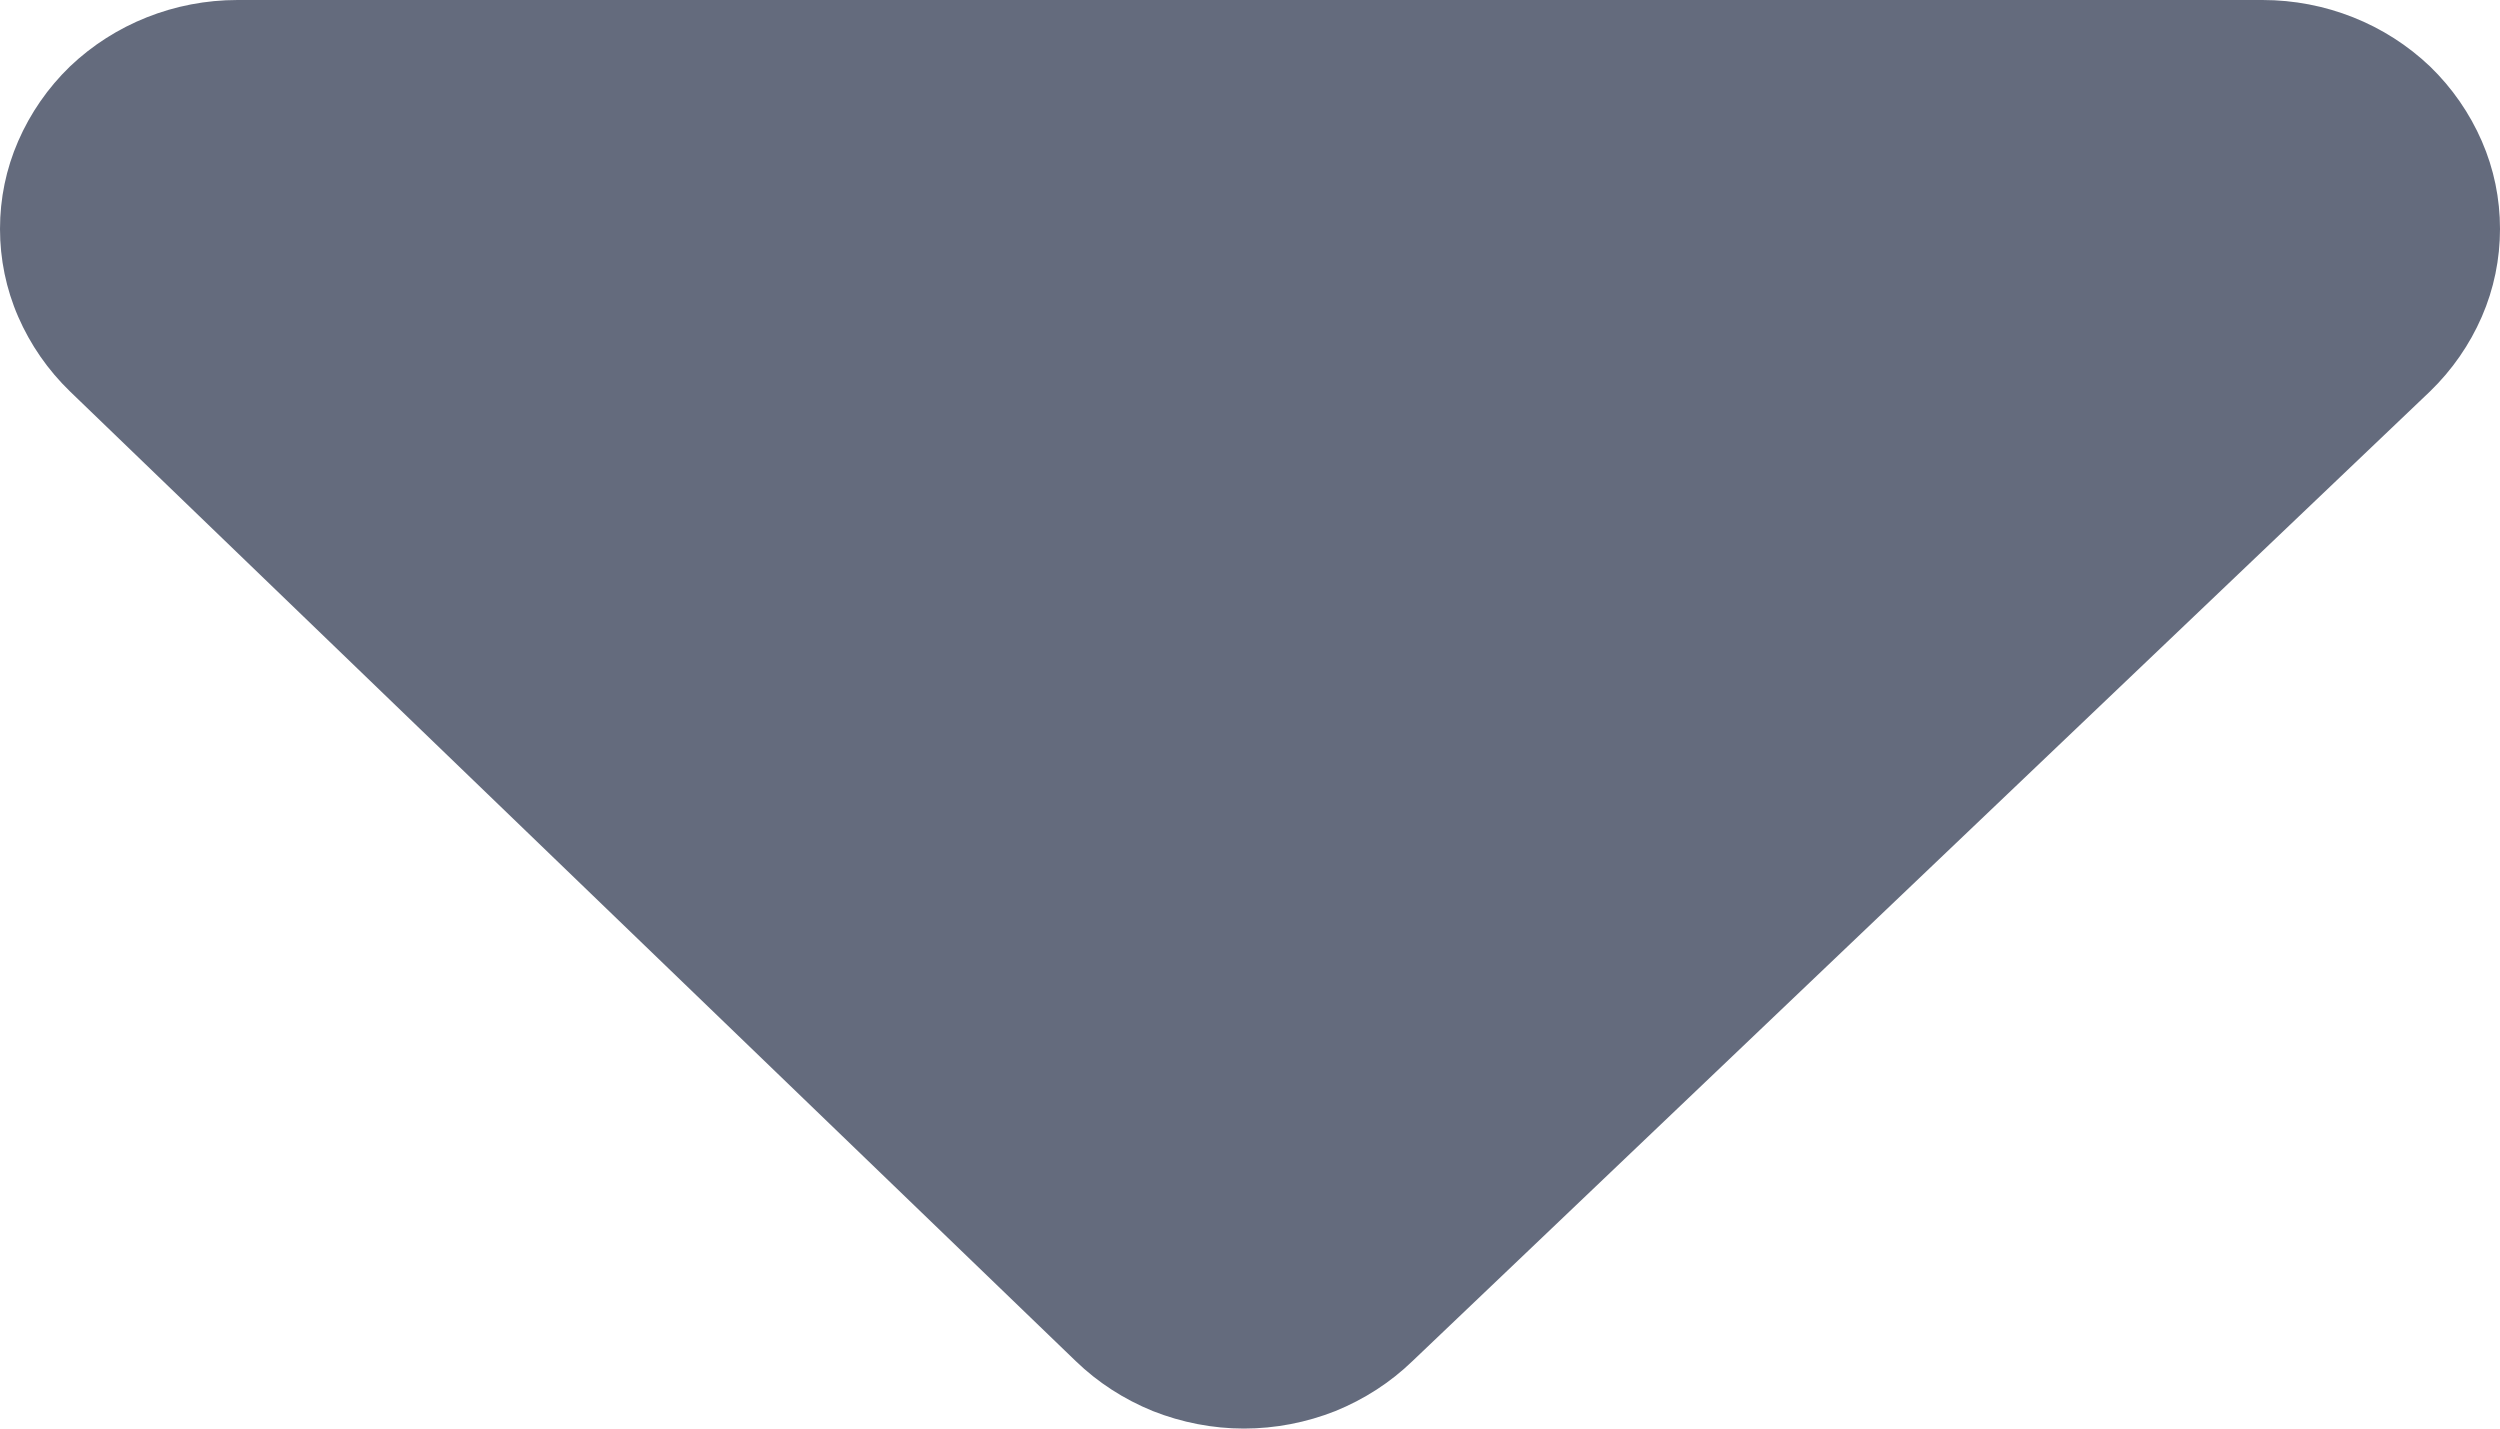 <svg width="7" height="4" viewBox="0 0 7 4" fill="none" xmlns="http://www.w3.org/2000/svg">
<path d="M6.804 0.186C6.679 0.067 6.511 9.34599e-06 6.335 9.34599e-06C6.16 9.34599e-06 6.125 0 6.125 0L3.483 9.34599e-06L0.875 5.31672e-06C0.875 5.31672e-06 0.84 9.34599e-06 0.665 9.34599e-06C0.489 9.34599e-06 0.321 0.067 0.196 0.186C0.134 0.246 0.085 0.317 0.051 0.395C0.017 0.473 0 0.556 0 0.641C0 0.725 0.017 0.809 0.051 0.887C0.085 0.965 0.134 1.036 0.196 1.096L3.012 3.811C3.074 3.871 3.147 3.918 3.228 3.951C3.309 3.983 3.396 4 3.483 4C3.571 4 3.658 3.983 3.739 3.951C3.82 3.918 3.893 3.871 3.955 3.811L6.804 1.096C6.866 1.036 6.915 0.965 6.949 0.887C6.983 0.809 7 0.725 7 0.641C7 0.556 6.983 0.473 6.949 0.395C6.915 0.317 6.866 0.246 6.804 0.186Z" fill="#646B7D"/>
</svg>
